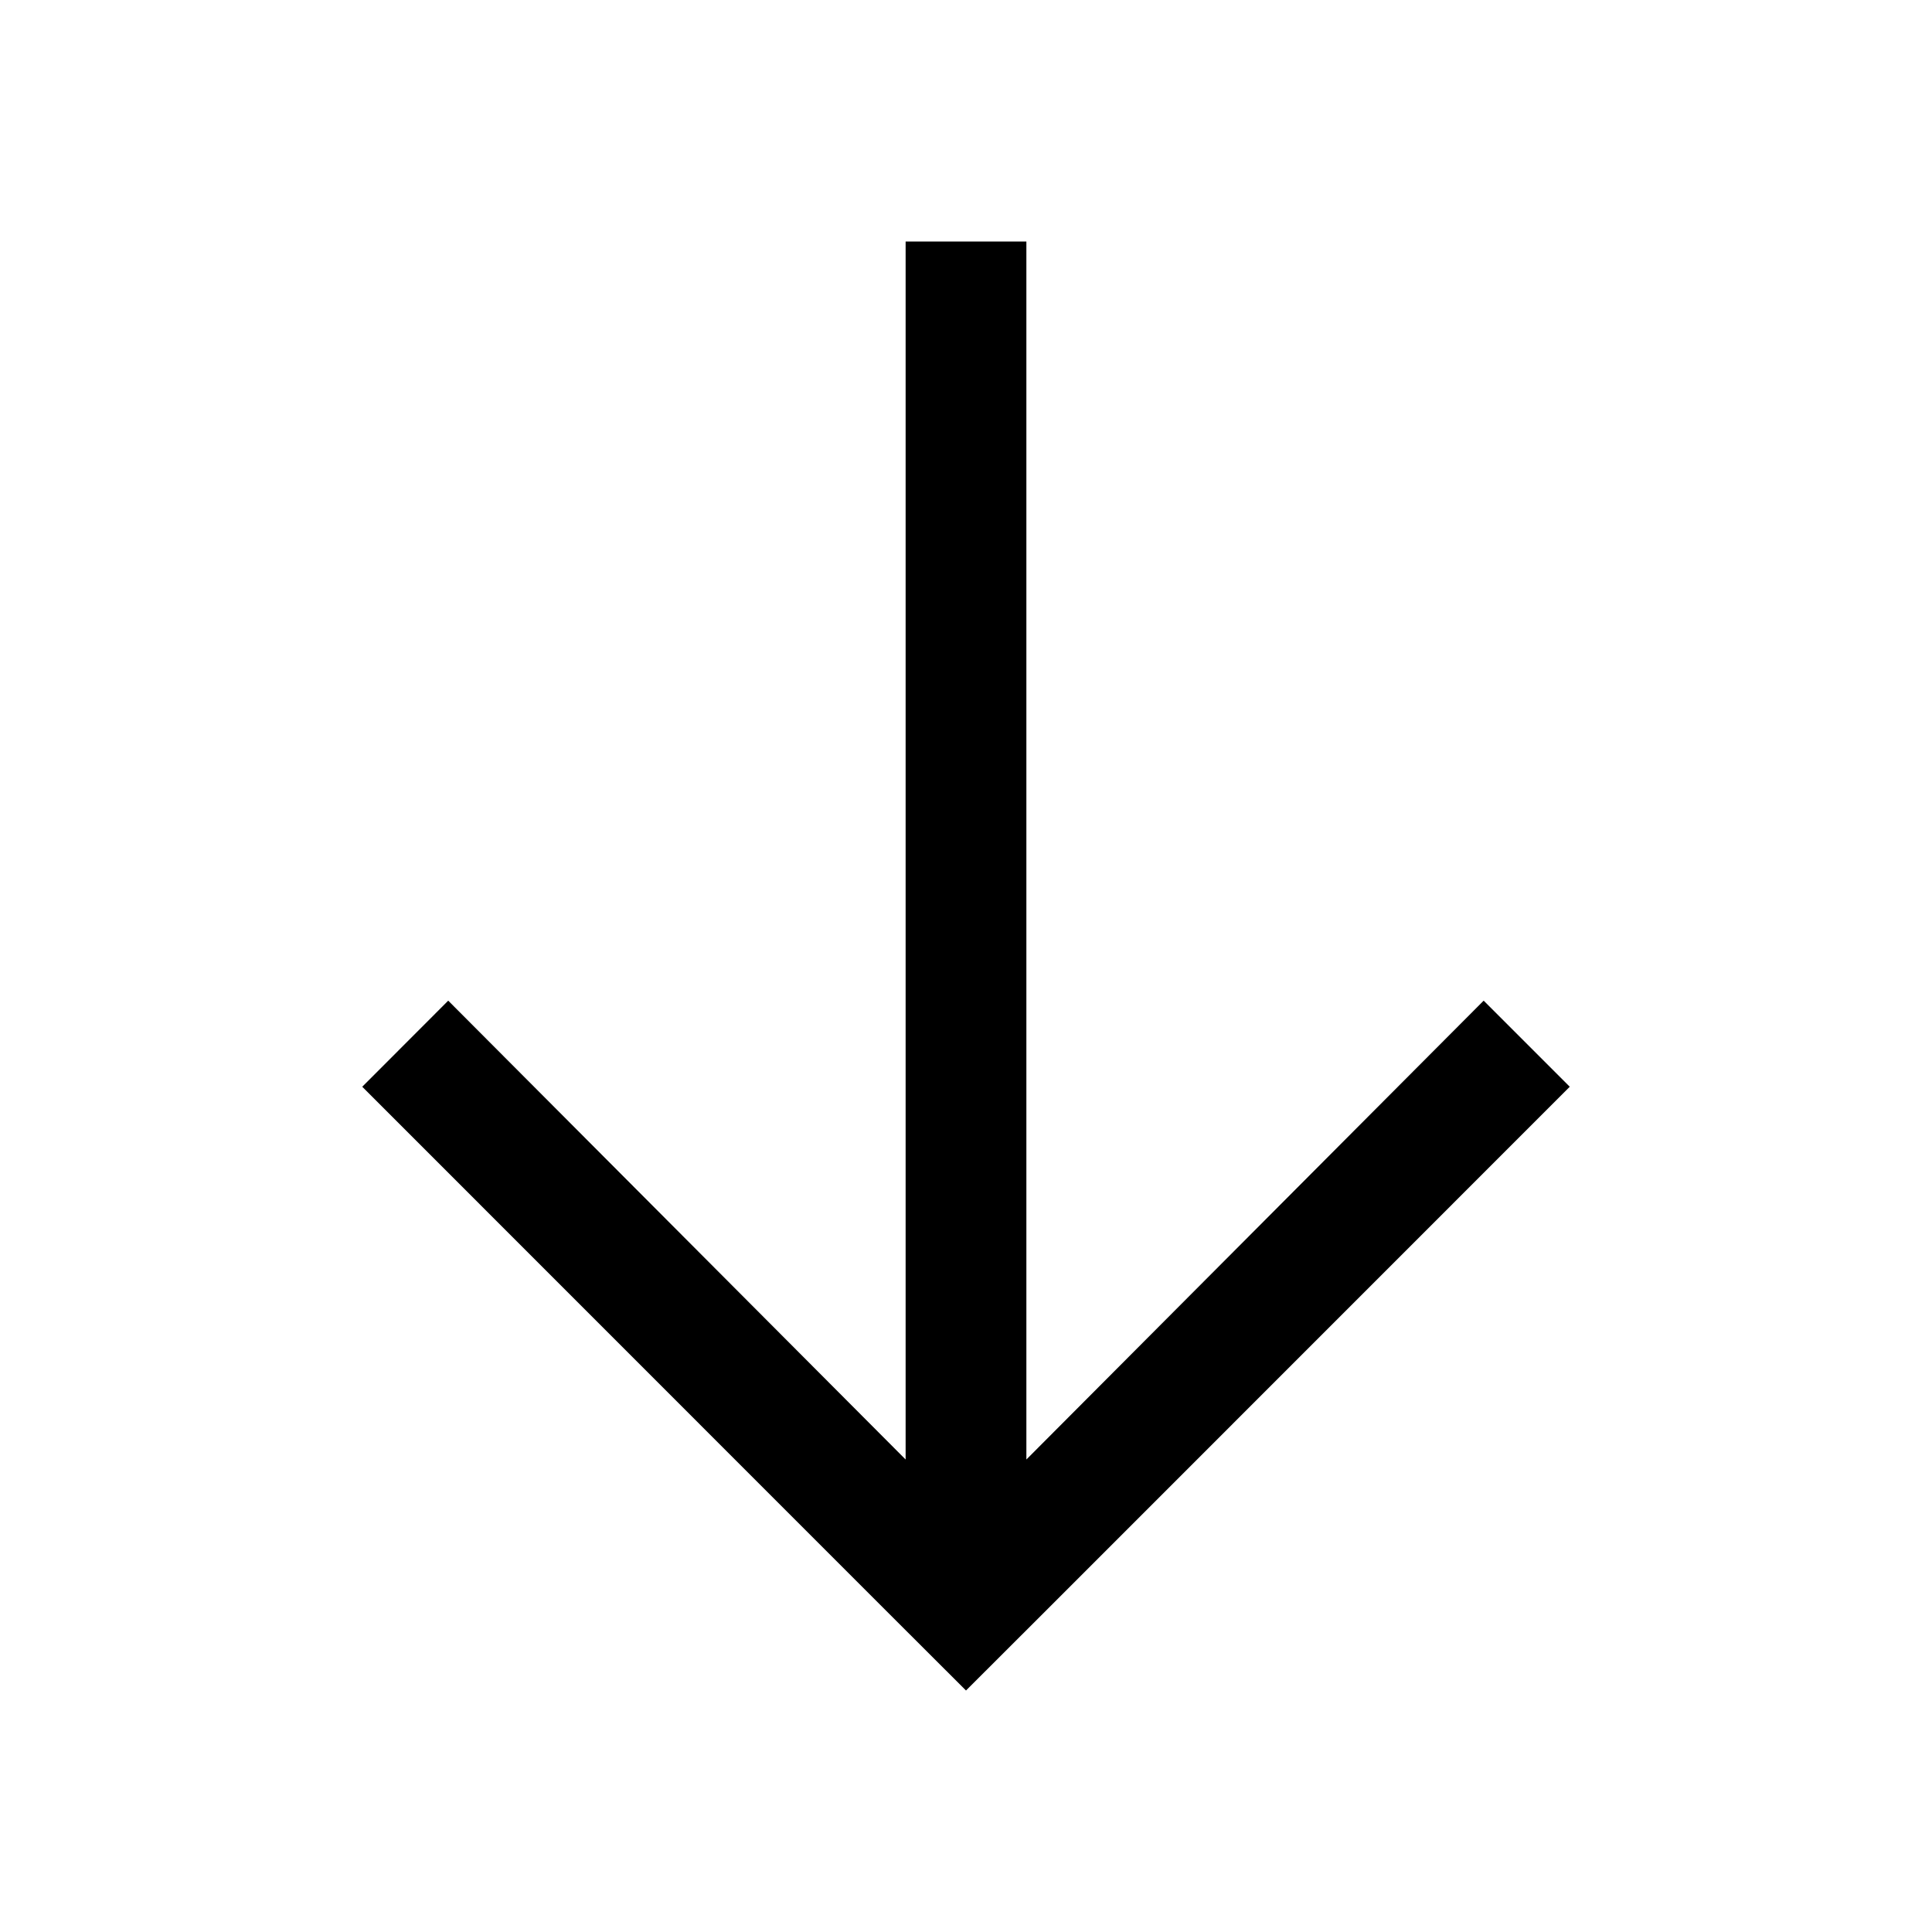 <?xml version="1.0" encoding="UTF-8"?>
<svg width="16px" height="16px" viewBox="0 0 16 16" version="1.1" xmlns="http://www.w3.org/2000/svg" xmlns:xlink="http://www.w3.org/1999/xlink">
    <title>cg_up_icon</title>
    <g id="权限备份" stroke="none" stroke-width="1">
        <g id="系统权限/权限管理" transform="translate(-429, -243)">
            <g id="cg_up_icon" transform="translate(437, 251) scale(1, -1) translate(-437, -251) translate(429, 243)">
                <rect id="矩形" opacity="0" x="0" y="0" width="16" height="16"></rect>
                <polygon id="路径" points="7.5 14 7.5 3.913 3.712 7.713 3 7 7.287 2.712 8 2 8.713 2.712 13 7 12.287 7.713 8.5 3.913 8.5 14"></polygon>
            </g>
        </g>
    </g>
</svg>
